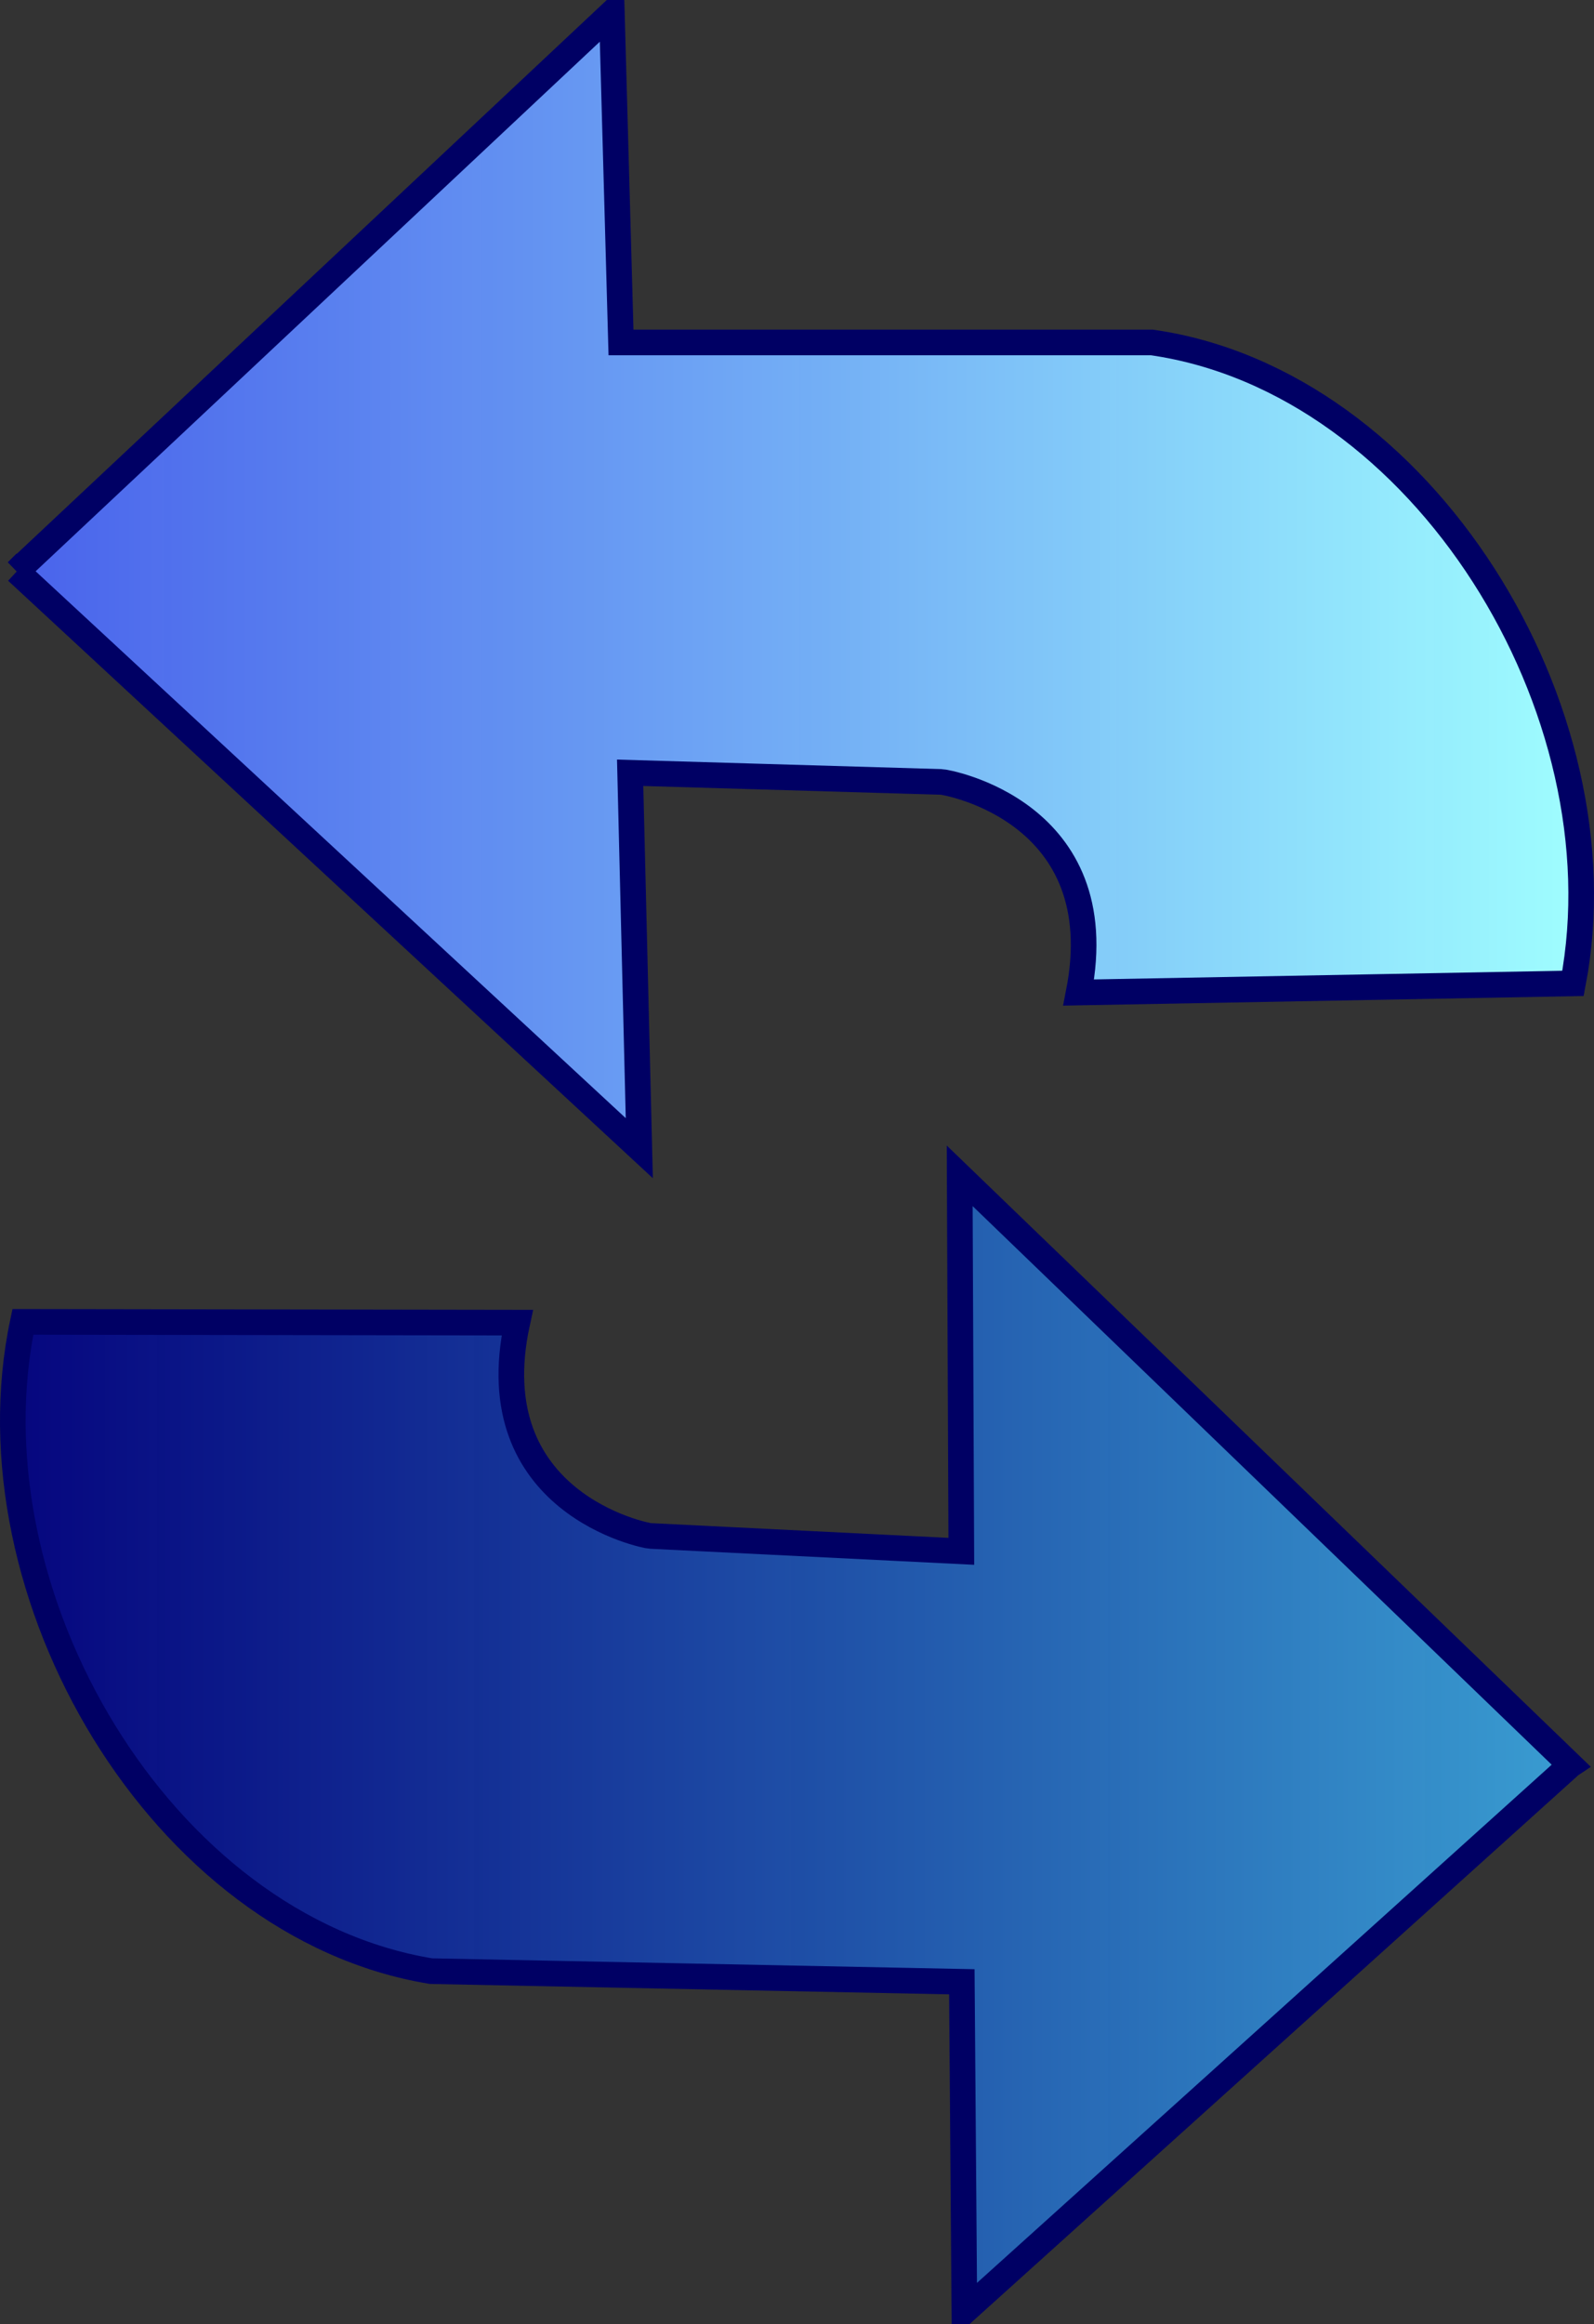 <?xml version="1.0" encoding="UTF-8" standalone="no"?>
<!-- Created with Inkscape (http://www.inkscape.org/) -->

<svg
   xmlns:dc="http://purl.org/dc/elements/1.1/"
   xmlns:cc="http://creativecommons.org/ns#"
   xmlns:rdf="http://www.w3.org/1999/02/22-rdf-syntax-ns#"
   xmlns:svg="http://www.w3.org/2000/svg"
   xmlns="http://www.w3.org/2000/svg"
   xmlns:xlink="http://www.w3.org/1999/xlink"
   xmlns:sodipodi="http://sodipodi.sourceforge.net/DTD/sodipodi-0.dtd"
   xmlns:inkscape="http://www.inkscape.org/namespaces/inkscape"
   width="124.382"
   height="181.324"
   id="svg2"
   version="1.1"
   inkscape:version="0.47pre4 r22446"
   sodipodi:docname="Nuevo documento 1">
  <rect width="100%" height="100%" fill="#333333" stroke="none"/>
  <defs
     id="defs4">
    <linearGradient
       id="linearGradient3650">
      <stop
         id="stop3652"
         offset="0"
         style="stop-color:#4b67ff;stop-opacity:0.902;" />
      <stop
         id="stop3654"
         offset="1"
         style="stop-color:#a0ffff;stop-opacity:1;" />
    </linearGradient>
    <linearGradient
       id="linearGradient3644">
      <stop
         style="stop-color:#000086;stop-opacity:0.902;"
         offset="0"
         id="stop3646" />
      <stop
         style="stop-color:#3a9ed2;stop-opacity:1;"
         offset="1"
         id="stop3648" />
    </linearGradient>
    <inkscape:perspective
       sodipodi:type="inkscape:persp3d"
       inkscape:vp_x="0 : 526.18109 : 1"
       inkscape:vp_y="0 : 1000 : 0"
       inkscape:vp_z="744.09448 : 526.18109 : 1"
       inkscape:persp3d-origin="372.04724 : 350.78739 : 1"
       id="perspective10" />
    <inkscape:perspective
       id="perspective2824"
       inkscape:persp3d-origin="0.5 : 0.33333333 : 1"
       inkscape:vp_z="1 : 0.5 : 1"
       inkscape:vp_y="0 : 1000 : 0"
       inkscape:vp_x="0 : 0.5 : 1"
       sodipodi:type="inkscape:persp3d" />
    <inkscape:perspective
       id="perspective2840"
       inkscape:persp3d-origin="0.5 : 0.33333333 : 1"
       inkscape:vp_z="1 : 0.5 : 1"
       inkscape:vp_y="0 : 1000 : 0"
       inkscape:vp_x="0 : 0.5 : 1"
       sodipodi:type="inkscape:persp3d" />
    <linearGradient
       inkscape:collect="always"
       xlink:href="#linearGradient3650"
       id="linearGradient3636"
       x1="181.243"
       y1="477.362"
       x2="305.11"
       y2="477.362"
       gradientUnits="userSpaceOnUse"
       gradientTransform="translate(-145.462,-412.142)" />
    <linearGradient
       inkscape:collect="always"
       xlink:href="#linearGradient3644"
       id="linearGradient3662"
       x1="172.748"
       y1="564.062"
       x2="296.293"
       y2="564.062"
       gradientUnits="userSpaceOnUse"
       gradientTransform="translate(-137.381,-408.102)" />
    <linearGradient
       inkscape:collect="always"
       xlink:href="#linearGradient3650"
       id="linearGradient3668"
       gradientUnits="userSpaceOnUse"
       gradientTransform="translate(-145.462,-412.142)"
       x1="181.243"
       y1="477.362"
       x2="305.11"
       y2="477.362" />
    <linearGradient
       inkscape:collect="always"
       xlink:href="#linearGradient3644"
       id="linearGradient3670"
       gradientUnits="userSpaceOnUse"
       gradientTransform="translate(-137.381,-408.102)"
       x1="172.748"
       y1="564.062"
       x2="296.293"
       y2="564.062" />
  </defs>
  <sodipodi:namedview
     id="base"
     pagecolor="#ffffff"
     bordercolor="#666666"
     borderopacity="1.0"
     inkscape:pageopacity="0.0"
     inkscape:pageshadow="2"
     inkscape:zoom="0.49497475"
     inkscape:cx="349.90956"
     inkscape:cy="-136.85515"
     inkscape:document-units="px"
     inkscape:current-layer="layer1"
     showgrid="false"
     inkscape:window-width="1680"
     inkscape:window-height="969"
     inkscape:window-x="1280"
     inkscape:window-y="33"
     inkscape:window-maximized="1" />
  <g
     inkscape:label="Capa 1"
     inkscape:groupmode="layer"
     id="layer1"
     transform="translate(-35.367,-19.934)">
    <g
       id="g3664">
      <path
         sodipodi:nodetypes="cccccccccc"
         id="path2830"
         d="m 36.681,64.506 46.429,-43.571 0.714,25.714 41.429,0 c 21.149,3.035 36.913,28.715 32.857,50 L 119.538,97.363 C 122.32,83.213 109.159,80.927 108.824,80.934 l -24.286,-0.714 0.714,29.286 -48.571,-45 z"
         style="fill:url(#linearGradient3668);fill-opacity:1;stroke:#000064;stroke-width:2;stroke-linecap:butt;stroke-linejoin:miter;stroke-miterlimit:4;stroke-opacity:1;stroke-dasharray:none" />
      <path
         sodipodi:nodetypes="cccccccccc"
         id="path2830-9"
         d="m 157.912,157.627 -47.293,42.632 -0.199,-25.723 -41.42,-0.83 C 47.916,170.247 32.67,144.255 37.152,123.056 l 38.578,0.059 c -3.065,14.092 10.048,16.641 10.383,16.64 l 24.267,1.201 -0.127,-29.294 47.66,45.964 z"
         style="fill:url(#linearGradient3670);fill-opacity:1;stroke:#000064;stroke-width:2;stroke-linecap:butt;stroke-linejoin:miter;stroke-miterlimit:4;stroke-opacity:1;stroke-dasharray:none" />
    </g>
  </g>
</svg>
